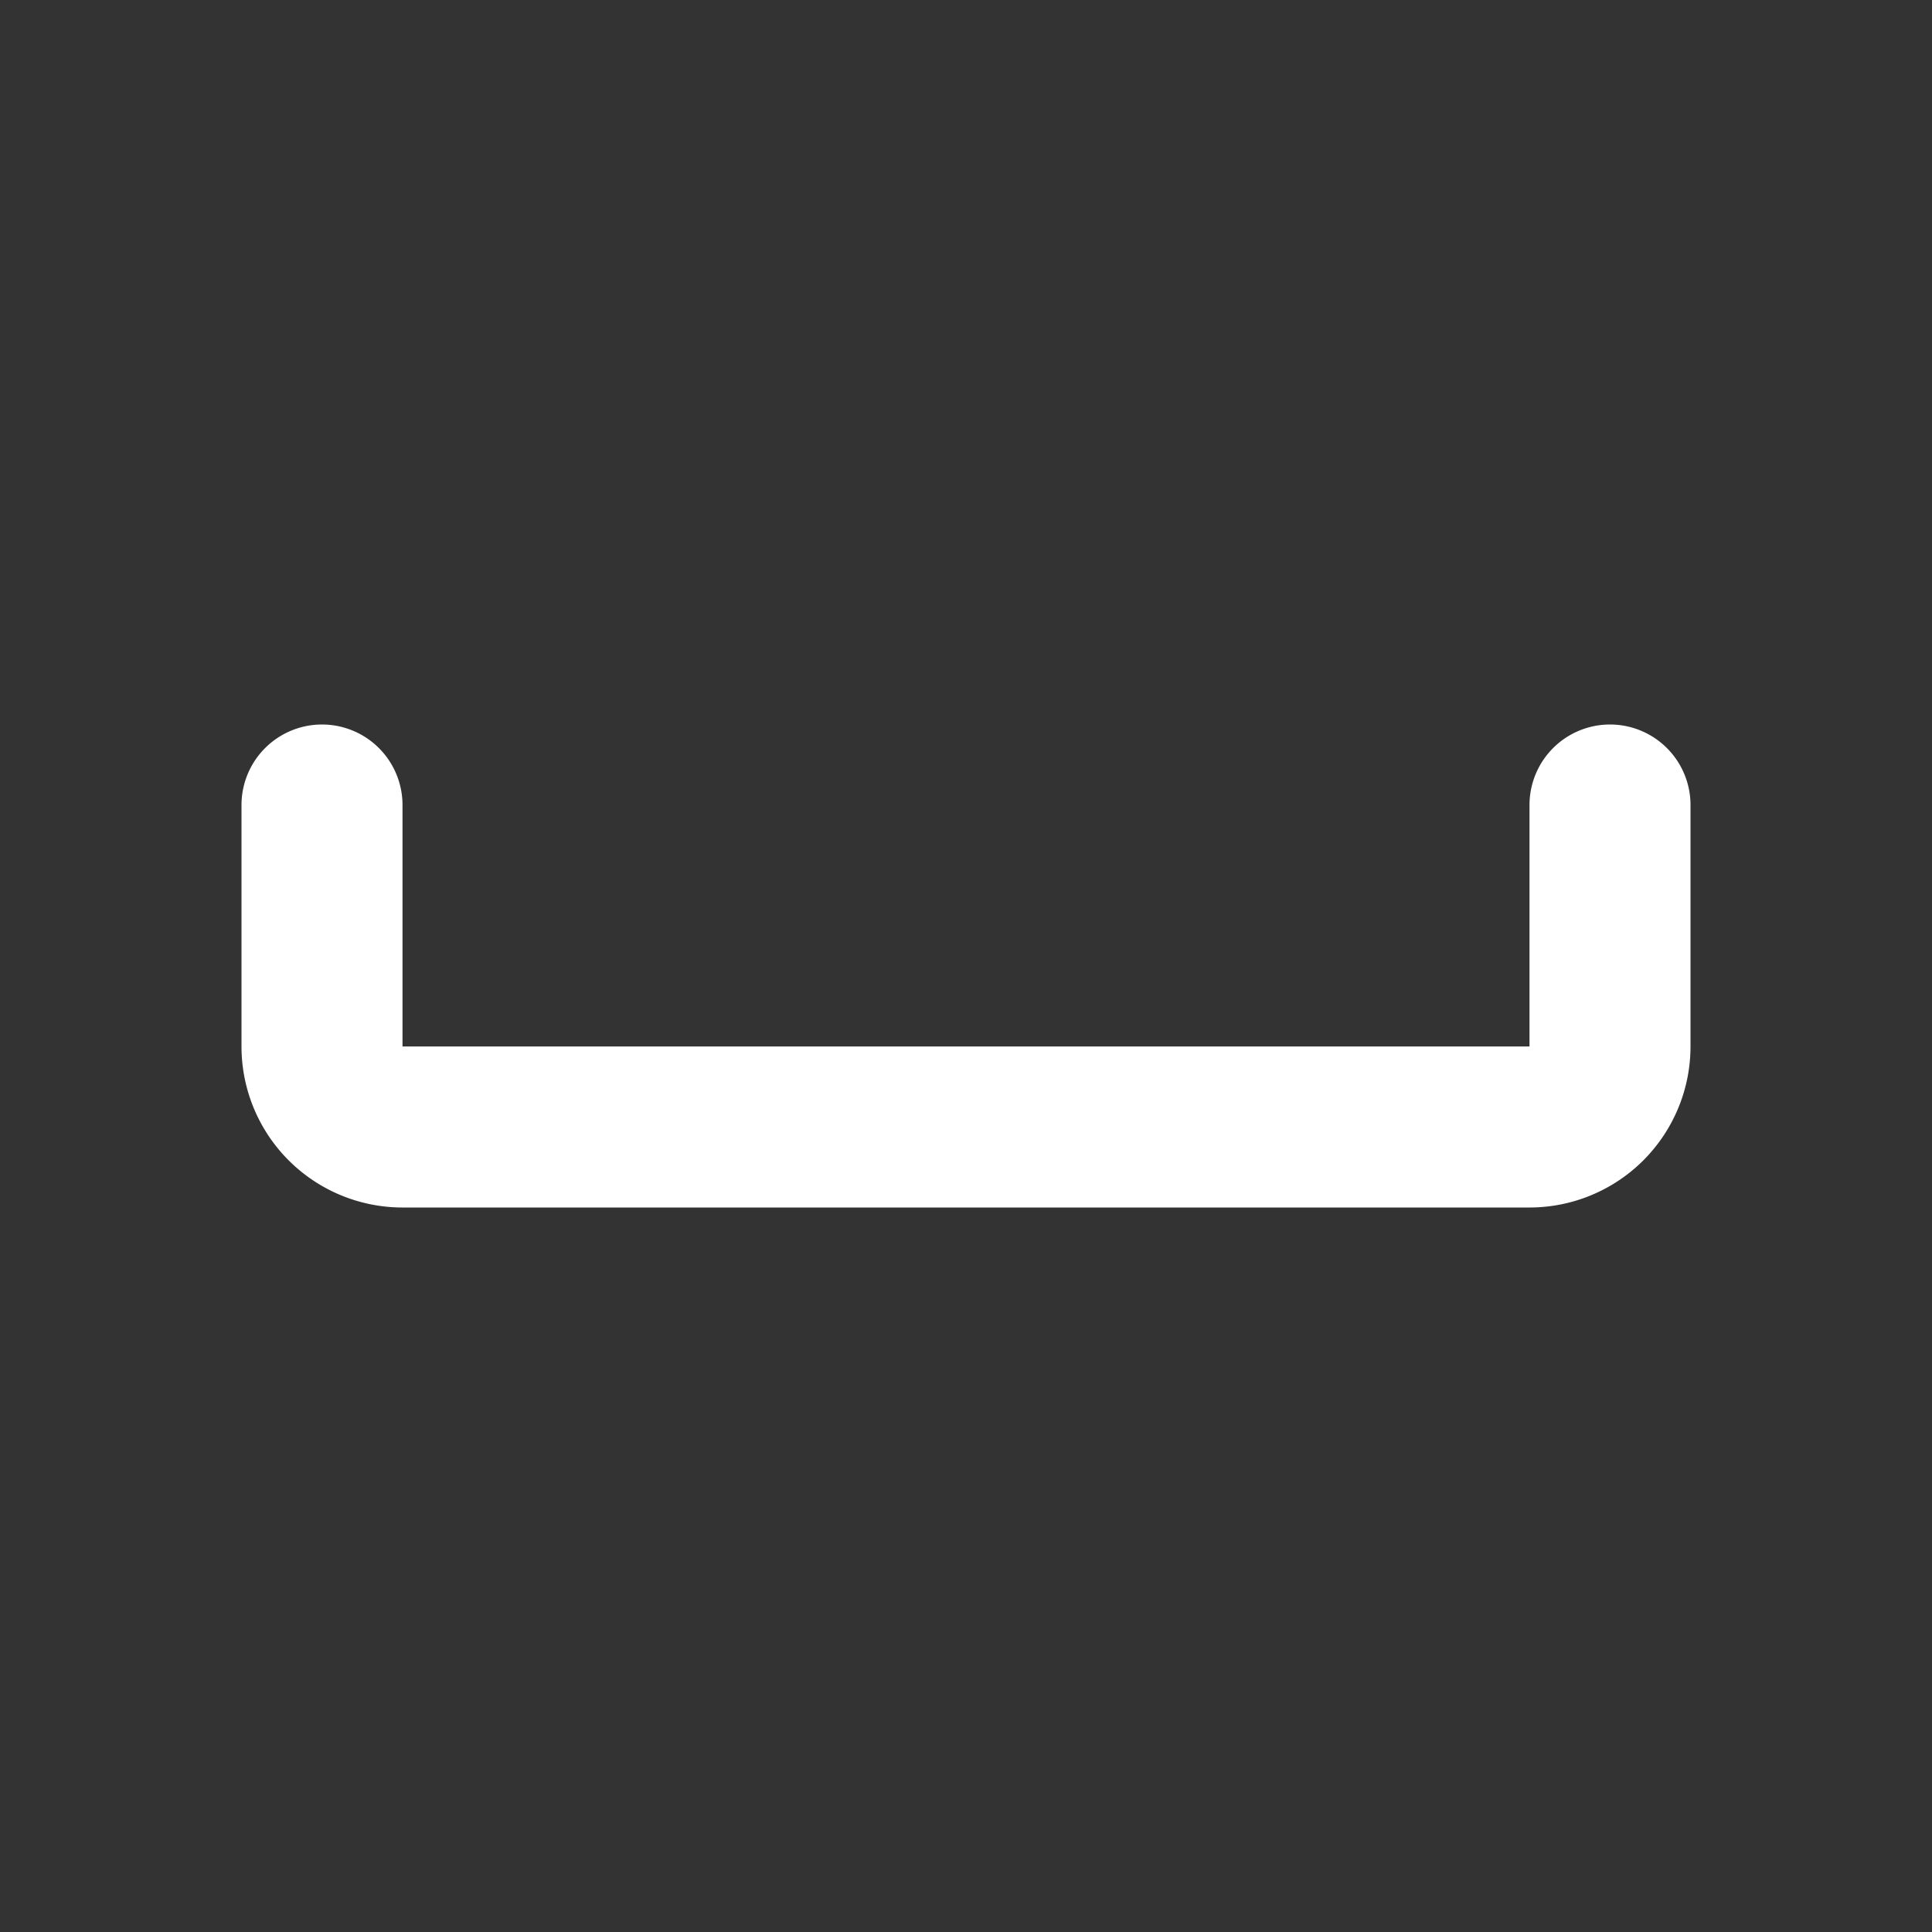 <!--
category: Text
tags: [keyboard, type, gap]
version: "1.8"
unicode: "ec0c"
-->
<svg
  xmlns="http://www.w3.org/2000/svg"
  width="24"
  height="24"
  viewBox="0 0 24 24"
  fill="none"
  stroke="white"
  stroke-width="2"
  stroke-linecap="round"
  stroke-linejoin="round"
>
  <rect x="0" y="0" width="24" height="24" fill="#333333" stroke="none"/>
  <path d="M4 10v3a1 1 0 0 0 1 1h14a1 1 0 0 0 1 -1v-3" />
</svg>
